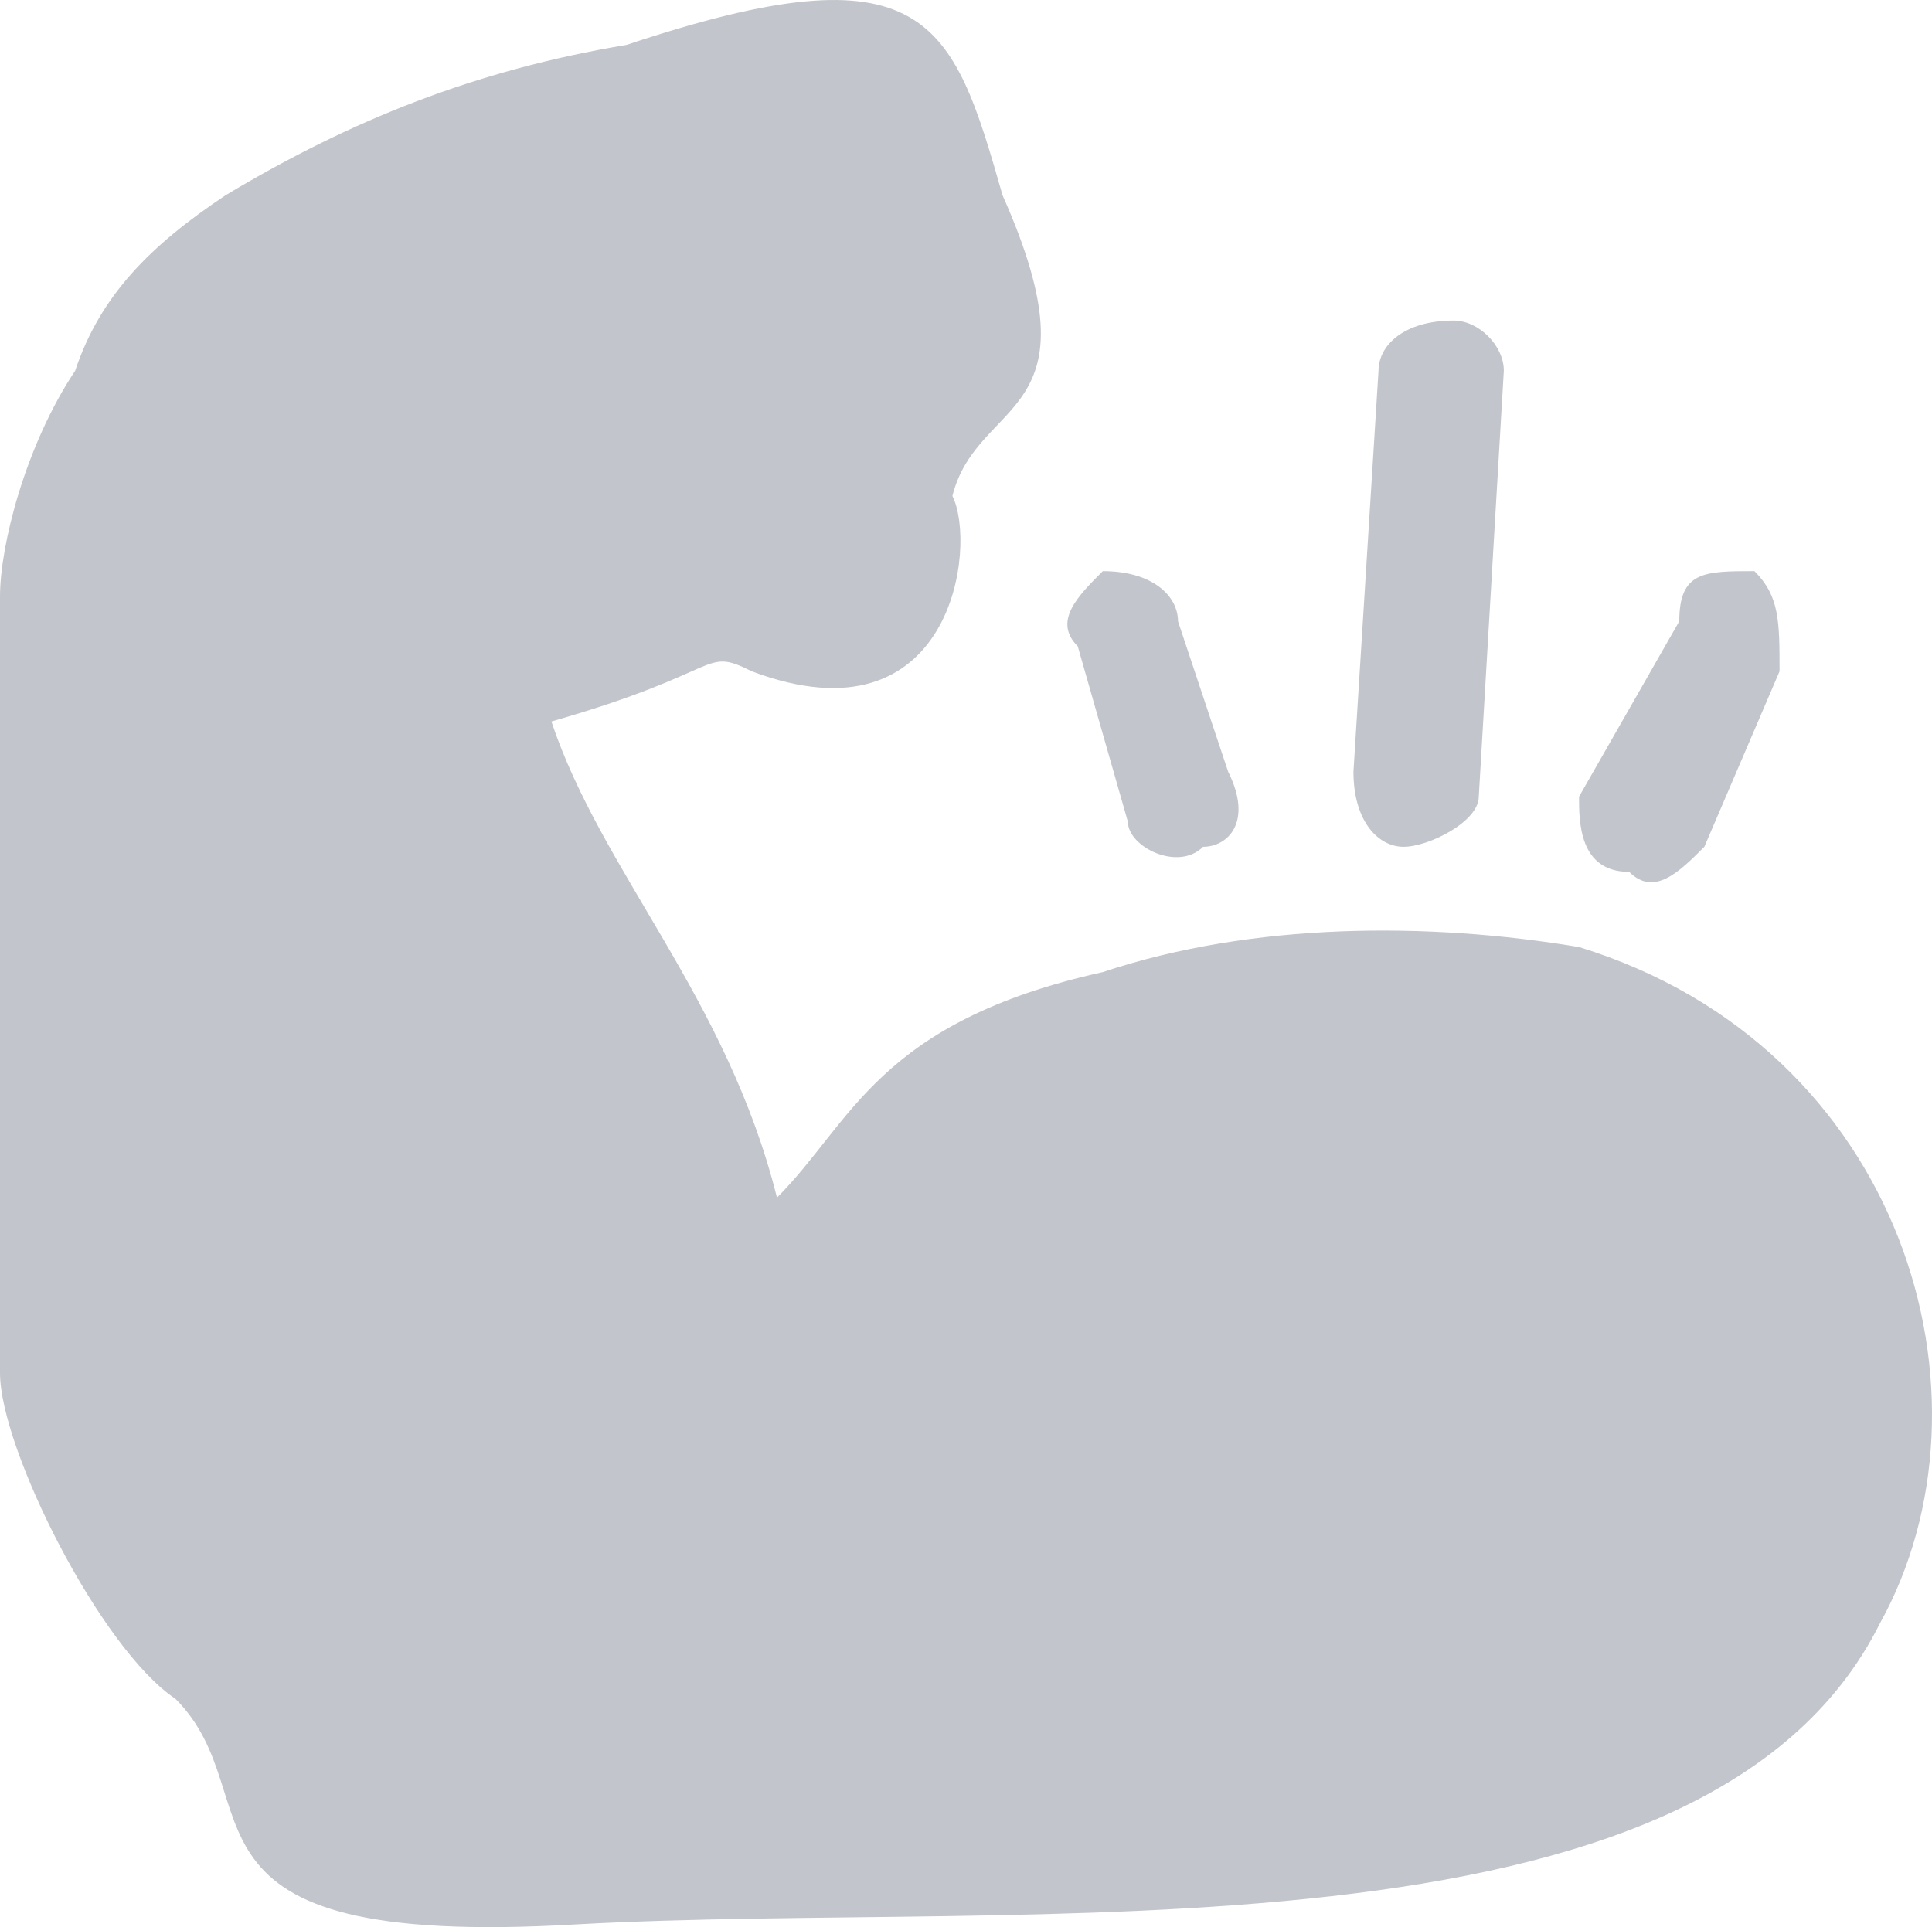 <?xml version="1.0" encoding="UTF-8" standalone="no"?>
<svg
   width="77.083"
   height="76.902"
   viewBox="0 0 77.083 76.902"
   version="1.1"
   id="svg5"
   sodipodi:docname="cb-layer-1347.svg"
   xmlns:inkscape="http://www.inkscape.org/namespaces/inkscape"
   xmlns:sodipodi="http://sodipodi.sourceforge.net/DTD/sodipodi-0.dtd"
   xmlns="http://www.w3.org/2000/svg"
   xmlns:svg="http://www.w3.org/2000/svg">
  <sodipodi:namedview
     id="namedview7"
     pagecolor="#ffffff"
     bordercolor="#666666"
     borderopacity="1.0"
     inkscape:pageshadow="2"
     inkscape:pageopacity="0.0"
     inkscape:pagecheckerboard="0" />
  <defs
     id="defs2" />
  <path
     d="m 22,28.792 c 7,-2 6,-3 8,-2 8,3 9,-5 8,-7 1,-4 6,-3 2,-12 -2,-7 -3,-10 -15,-6 -6,1 -11,3 -16,6 -3,2 -5,4 -6,7 -2,3 -3,7 -3,9 v 6 c 0,7 0,17 0,25 0,3 4,11 7,13 4,4 -1,10 16,9 18,-1 45,2 52,-12 5,-9 1,-23 -12,-27 -6,-1 -13,-1 -19,1 -9,2 -10,6 -13,9 -2,-8 -7,-13 -9,-19 z m -16,24 c 0,3 1,5 2,7 2,-4 3,-5 4,-8 1,5 0,14 3,18 2,3 12,1 16,1 11,0 27,1 35,-5 9,-7 6,-20 -6,-24 -6,-1 -13,-1 -18,2 -9,4 -5,8 -10,9 0,3 -1,6 -1,9 -1,6 -3,-6 -3,-7 0,-5 -2,-9 -4,-14 -2,-3 -3,-5 -5,-8 0,-2 0,-4 -2,-4 -2,-1 -2,0 -3,-4 -5,0 -5,-3 -2,-4 7,0 1,-2 7,-3 l 2,3 -1,1 c -2,1 -2,1 -1,3 3,1 6,-1 9,-3 2,0 2,0 3,-1 2,-1 1,0 3,-1 2,-3 4,-2 2,-8 -2,-4 -2,-8 -8,-6 h -1 c -6,2 -11,5 -15,7 -2,1 -3,3 -4,5 -1,2 -2,5 -2,6 v 6 c 0,7 0,15 0,23 z m 32,4 c -2,4 0,5 4,5 6,1 14,0 19,-4 3,-2 5,-3 2,-6 -3,0 -6,7 -19,6 -2,0 -4,-1 -6,-1 z m 5,-31 c -1,-1 0,-2 1,-3 2,0 3,1 3,2 l 2,6 c 1,2 0,3 -1,3 -1,1 -3,0 -3,-1 z m 16,6 c 0,1 -2,2 -3,2 -1,0 -2,-1 -2,-3 l 1,-16 c 0,-1 1,-2 3,-2 1,0 2,1 2,2 z m 9,2 c -1,1 -2,2 -3,1 -2,0 -2,-2 -2,-3 l 4,-7 c 0,-2 1,-2 3,-2 1,1 1,2 1,4 z"
     fill="#343d53"
     opacity="0.297"
     id="id-77034" />
</svg>
